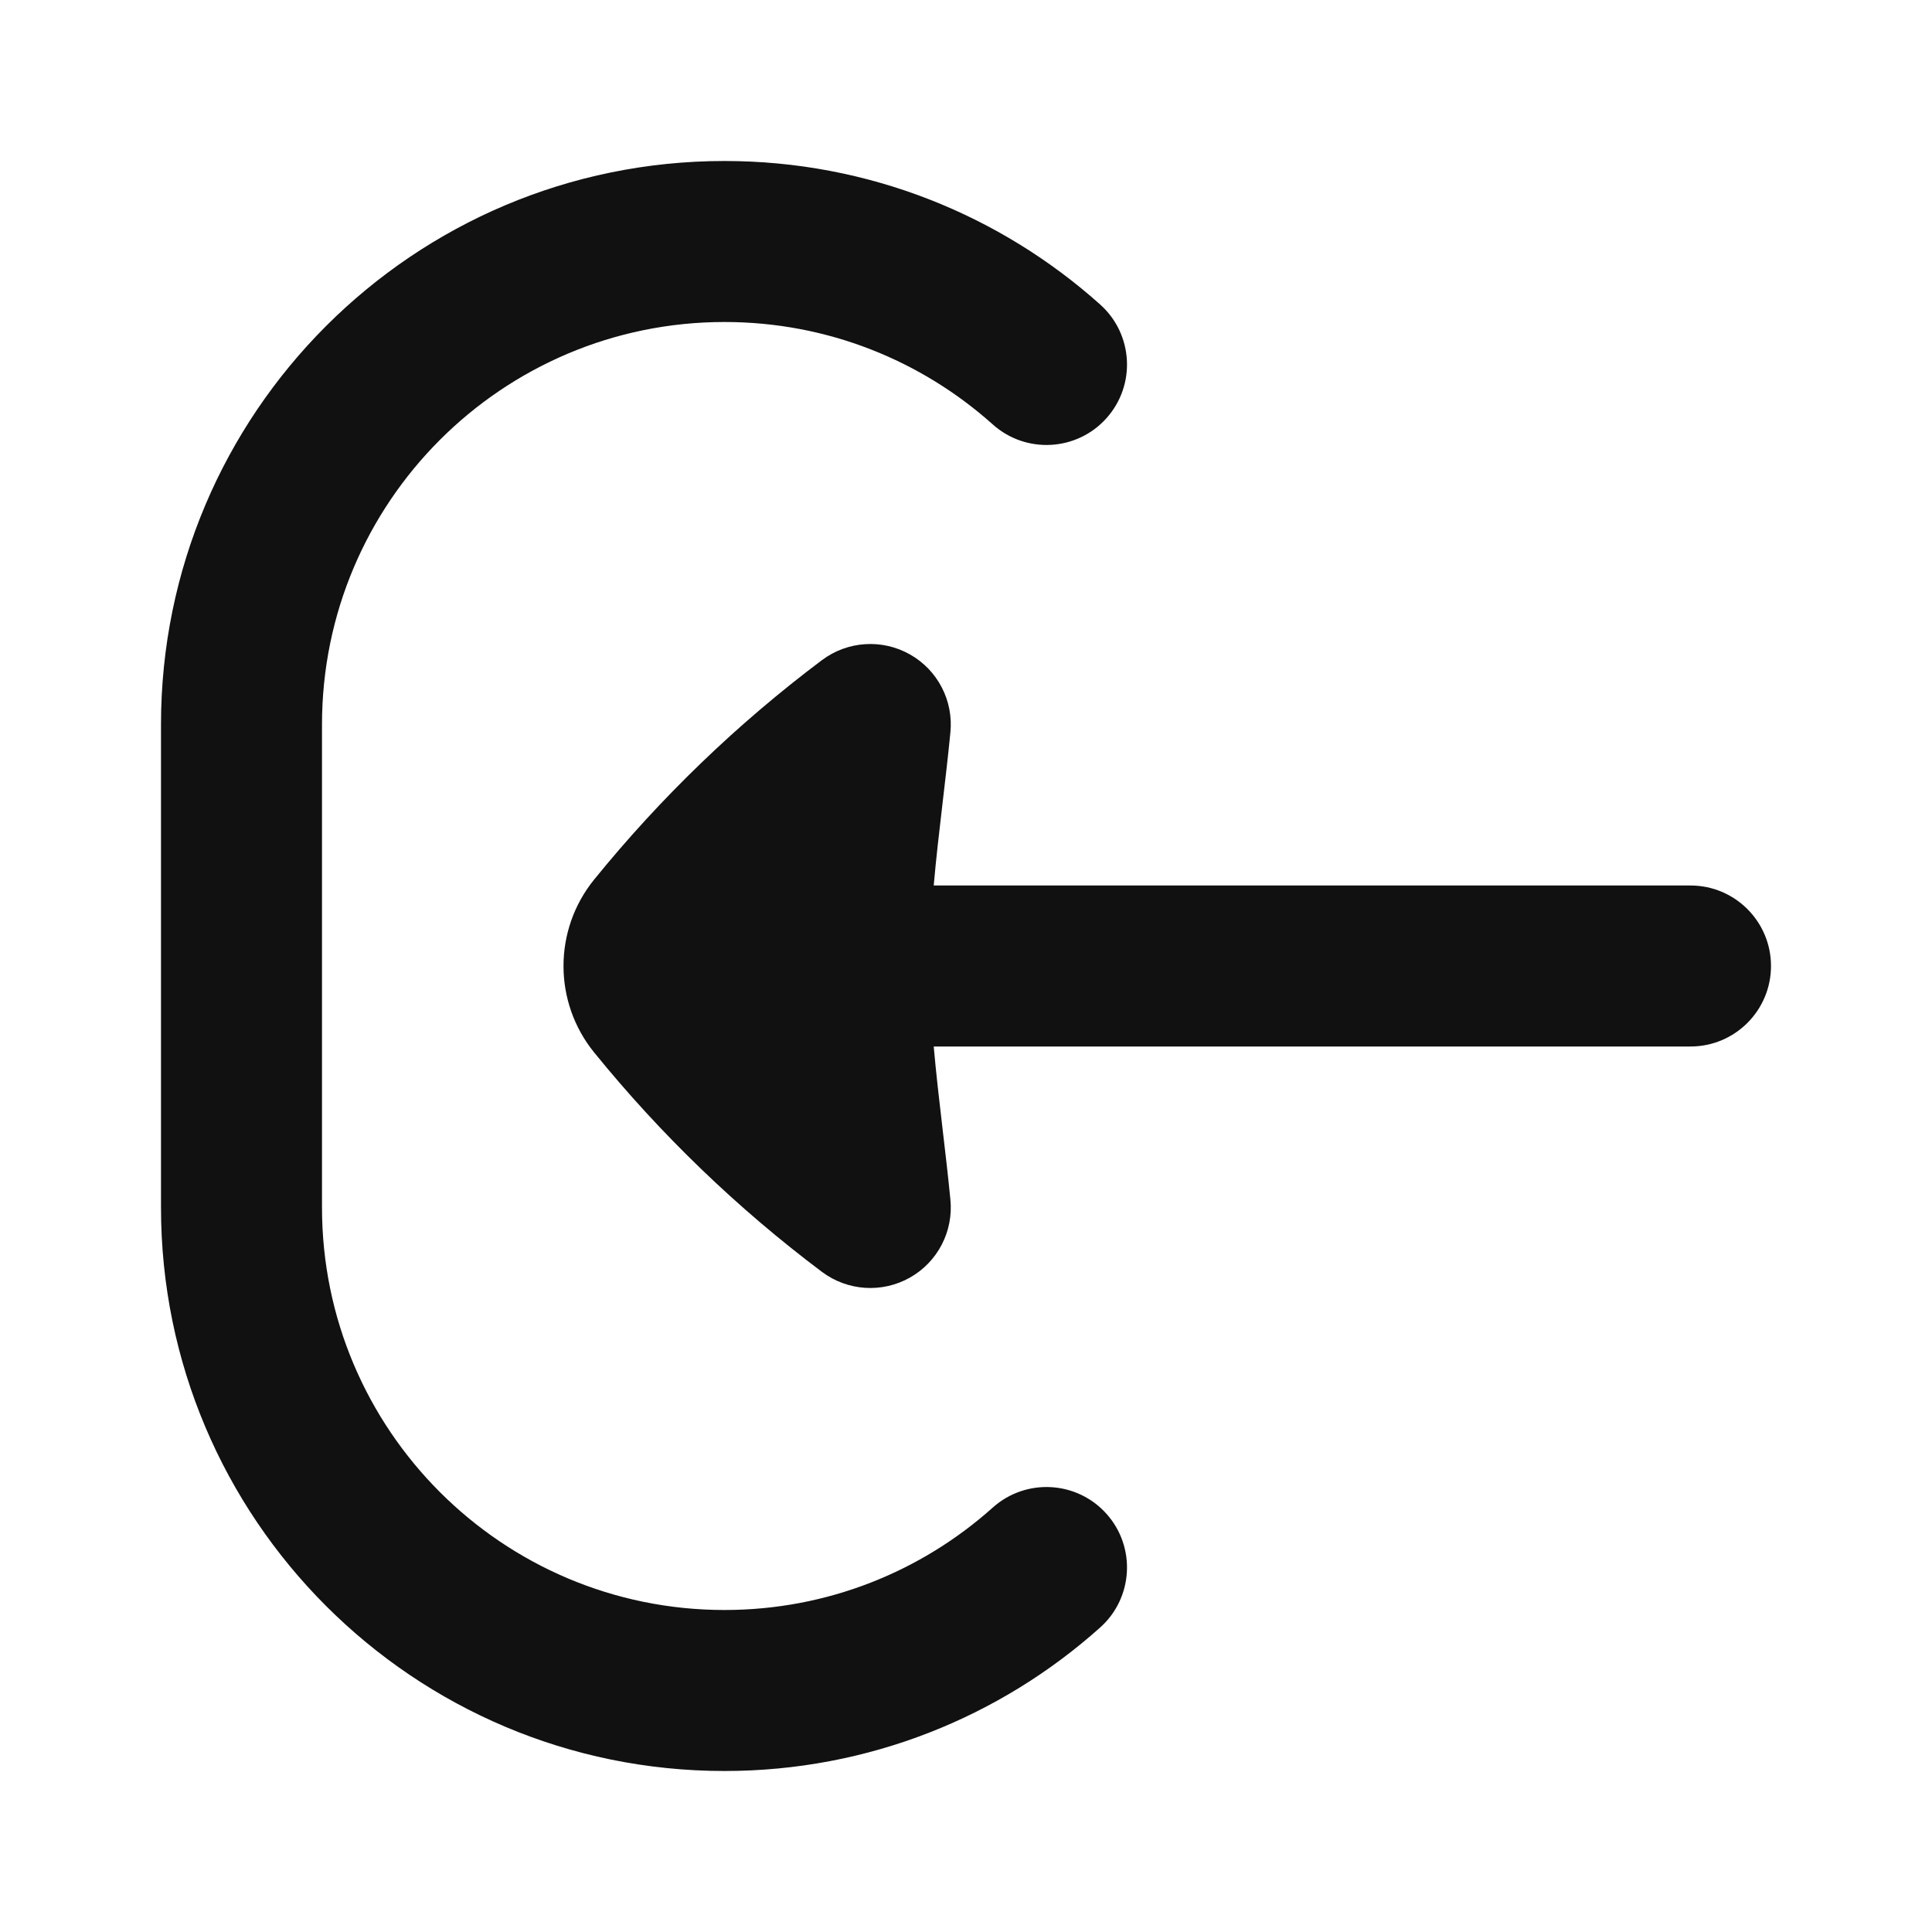 <svg width="24" height="24" viewBox="0 0 24 24" fill="none" xmlns="http://www.w3.org/2000/svg">
<path d="M9 2C5.134 2 2 5.134 2 9V15C2 18.866 5.134 22 9 22C10.792 22 12.429 21.325 13.667 20.217C14.078 19.849 14.114 19.217 13.745 18.805C13.377 18.394 12.745 18.359 12.333 18.727C11.448 19.519 10.281 20 9 20C6.239 20 4 17.761 4 15V9C4 6.239 6.239 4 9 4C10.281 4 11.448 4.481 12.333 5.273C12.745 5.641 13.377 5.606 13.745 5.195C14.114 4.783 14.078 4.151 13.667 3.783C12.429 2.675 10.792 2 9 2Z" fill="#111111"/>
<path d="M11.806 9.1C11.846 8.705 11.649 8.324 11.303 8.129C10.957 7.934 10.529 7.962 10.211 8.2C9.159 8.99 8.208 9.906 7.38 10.927C7.127 11.239 7 11.62 7 12C7 12.38 7.127 12.761 7.38 13.073C8.208 14.094 9.159 15.01 10.211 15.8C10.529 16.038 10.957 16.066 11.303 15.871C11.649 15.676 11.846 15.295 11.806 14.9C11.776 14.592 11.741 14.299 11.708 14.016C11.667 13.666 11.628 13.33 11.599 13H21C21.552 13 22 12.552 22 12C22 11.448 21.552 11 21 11H11.599C11.628 10.67 11.667 10.334 11.708 9.984C11.741 9.701 11.776 9.408 11.806 9.1Z" fill="#111111"/>
</svg>
